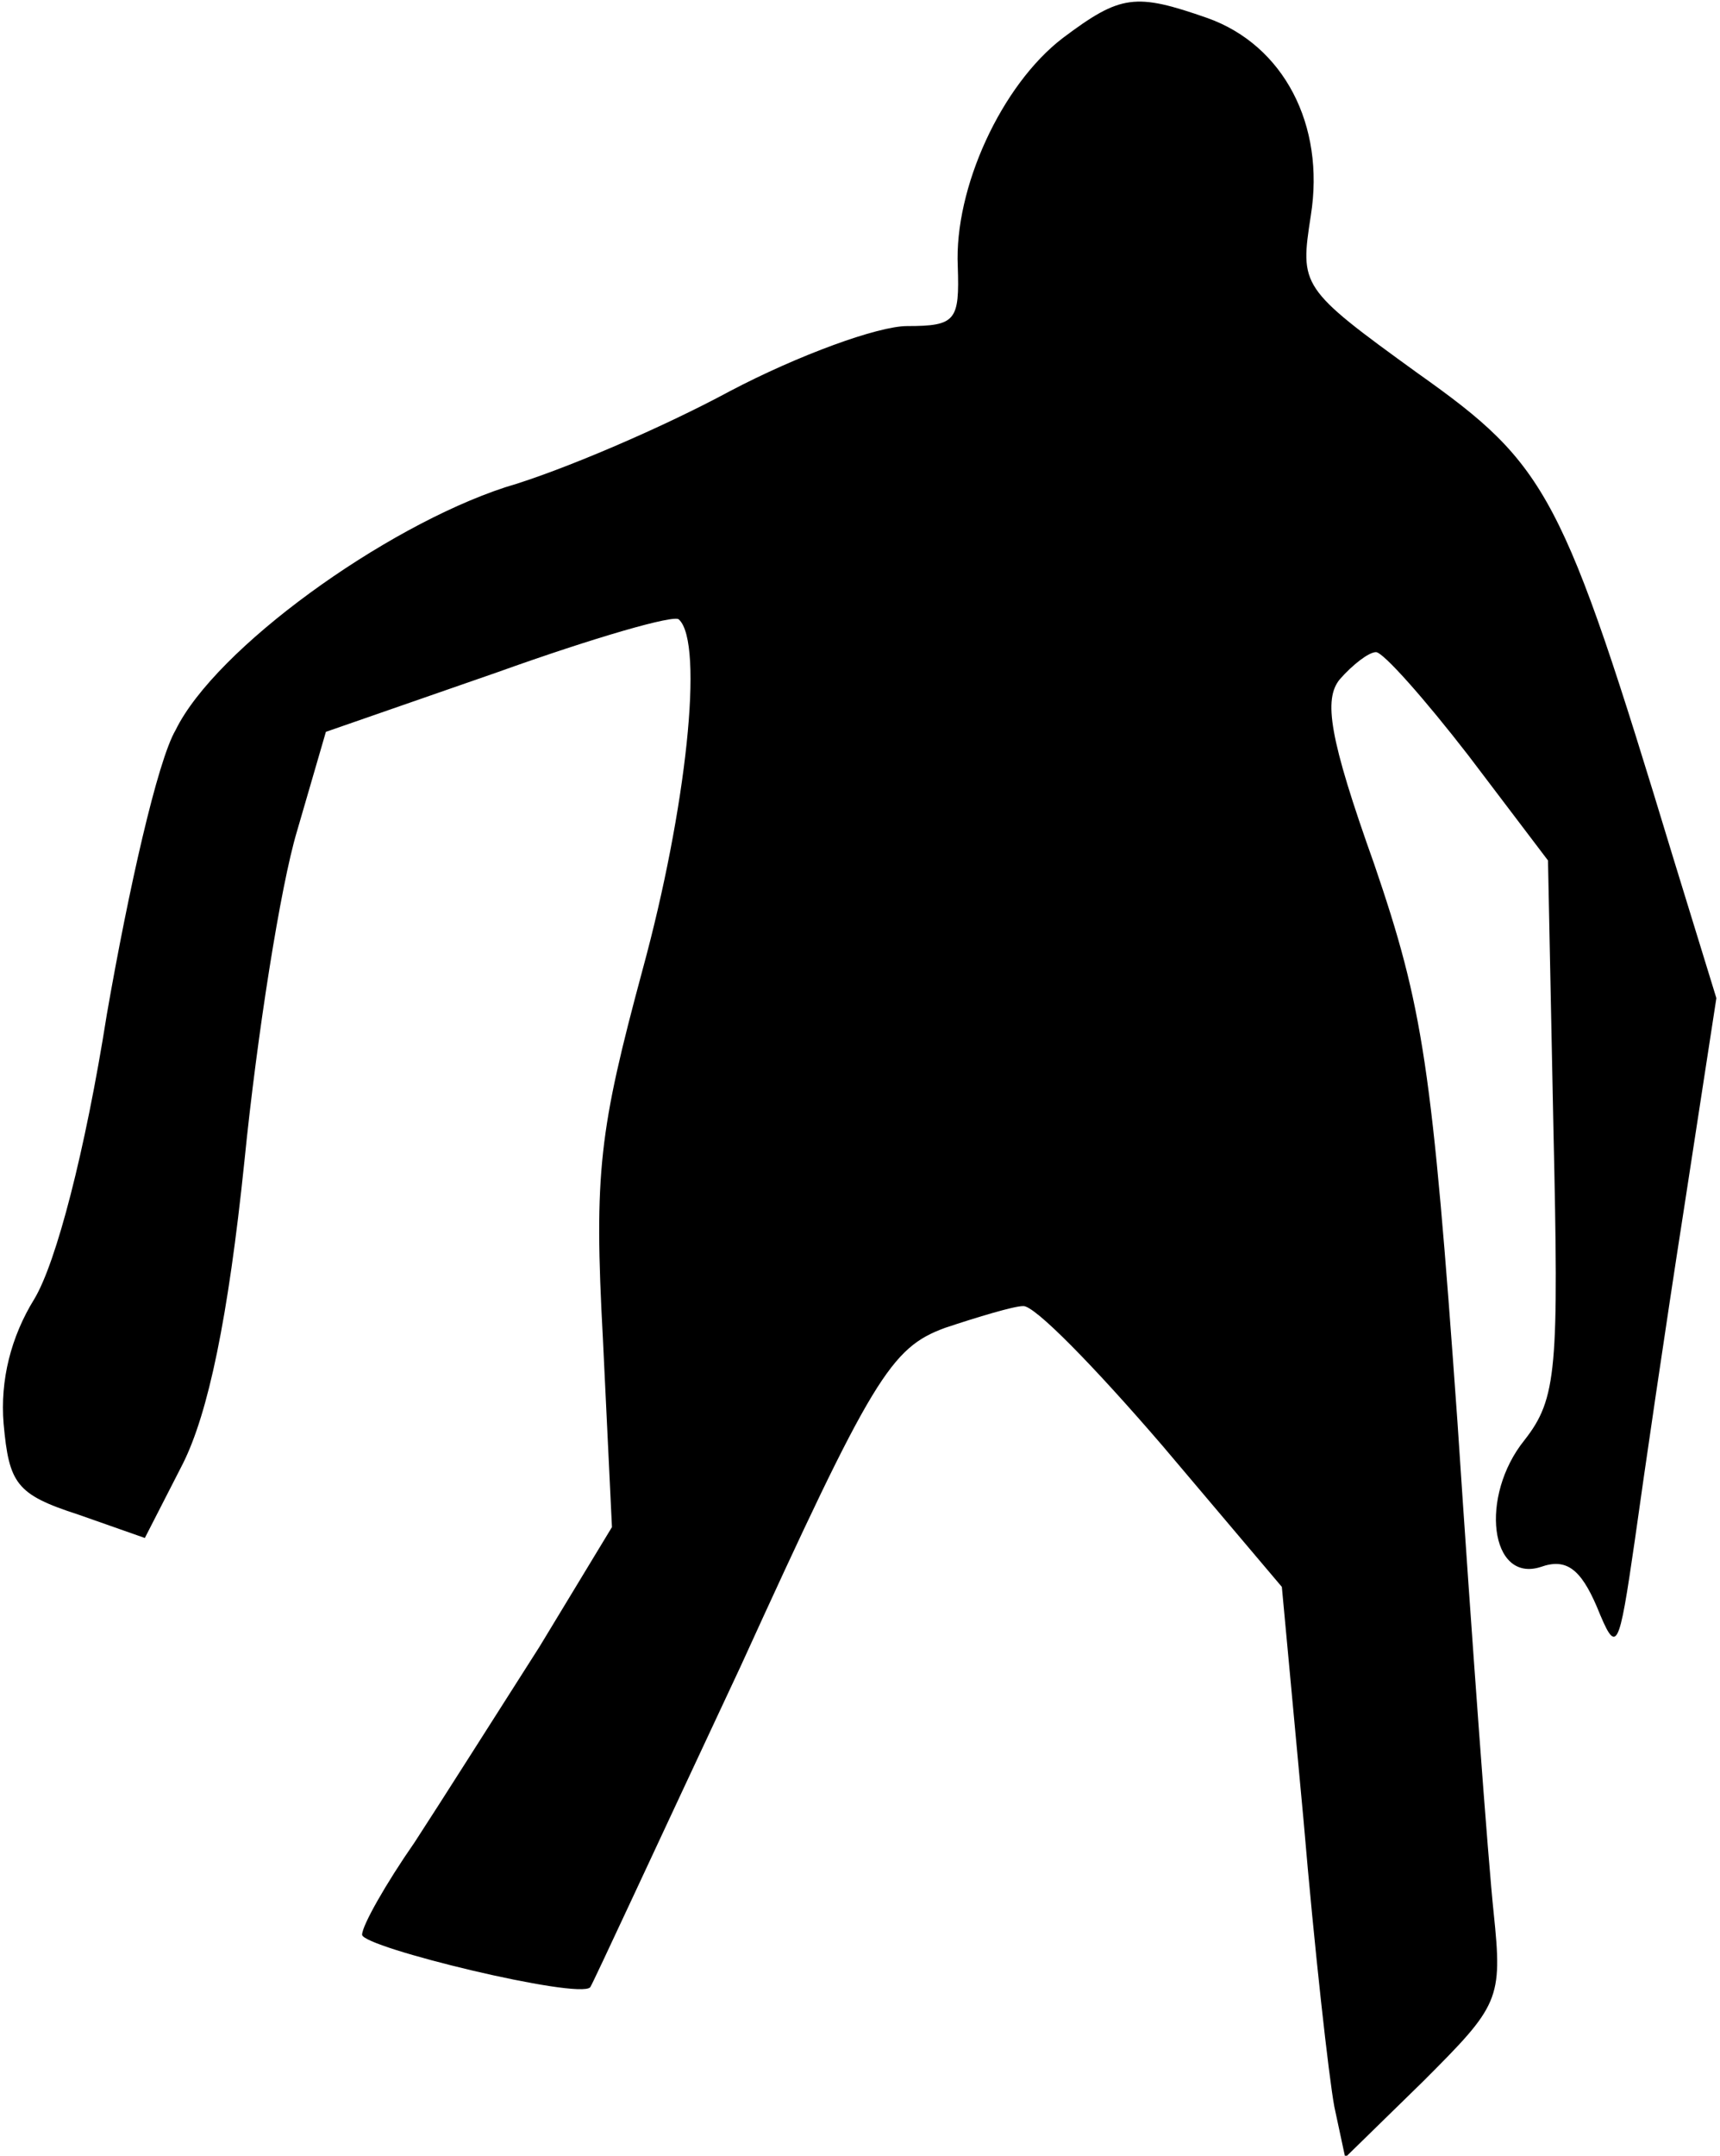 <?xml version="1.0" standalone="no"?>
<!DOCTYPE svg PUBLIC "-//W3C//DTD SVG 20010904//EN"
 "http://www.w3.org/TR/2001/REC-SVG-20010904/DTD/svg10.dtd">
<svg version="1.0" xmlns="http://www.w3.org/2000/svg"
 width="95pt" height="119pt" viewBox="0 0 95 119"
 preserveAspectRatio="xMidYMid meet">
<g transform="translate(0,119) scale(0.1,-0.1)"
fill="#000000" stroke="none">
<path fill="#000000" stroke="none" d="M587 1169 c-34 -26 -60 -83 -58 -126 1
-30 -1 -33 -28 -33 -16 0 -60 -16 -98 -36 -37 -20 -93 -44 -124 -53 -67 -22
-160 -89 -182 -134 -10 -17 -26 -88 -38 -157 -12 -76 -28 -137 -40 -157 -13
-21 -19 -45 -17 -69 3 -33 7 -39 41 -50 l37 -13 21 41 c14 28 25 80 34 167 7
70 20 152 29 182 l16 55 95 33 c53 19 98 32 100 29 14 -13 4 -105 -20 -193
-24 -89 -27 -112 -22 -204 l5 -104 -40 -66 c-23 -36 -54 -85 -69 -108 -16 -23
-29 -46 -29 -51 0 -7 120 -36 126 -29 1 1 38 81 83 177 73 160 83 176 113 187
18 6 38 12 43 12 6 1 40 -34 77 -77 l66 -78 12 -129 c6 -71 14 -142 17 -158
l6 -28 43 42 c42 42 44 45 39 93 -3 28 -12 150 -20 271 -14 197 -19 229 -46
308 -25 70 -28 91 -19 102 7 8 16 15 20 15 4 0 27 -26 51 -57 l44 -58 3 -148
c3 -133 2 -149 -16 -172 -25 -31 -19 -79 9 -70 14 5 22 -1 31 -22 11 -27 12
-25 21 37 5 36 17 118 27 182 l18 117 -24 78 c-61 201 -69 216 -141 267 -65
47 -65 48 -59 87 8 50 -15 94 -57 109 -40 14 -48 13 -80 -11z"/>
</g>
</svg>
